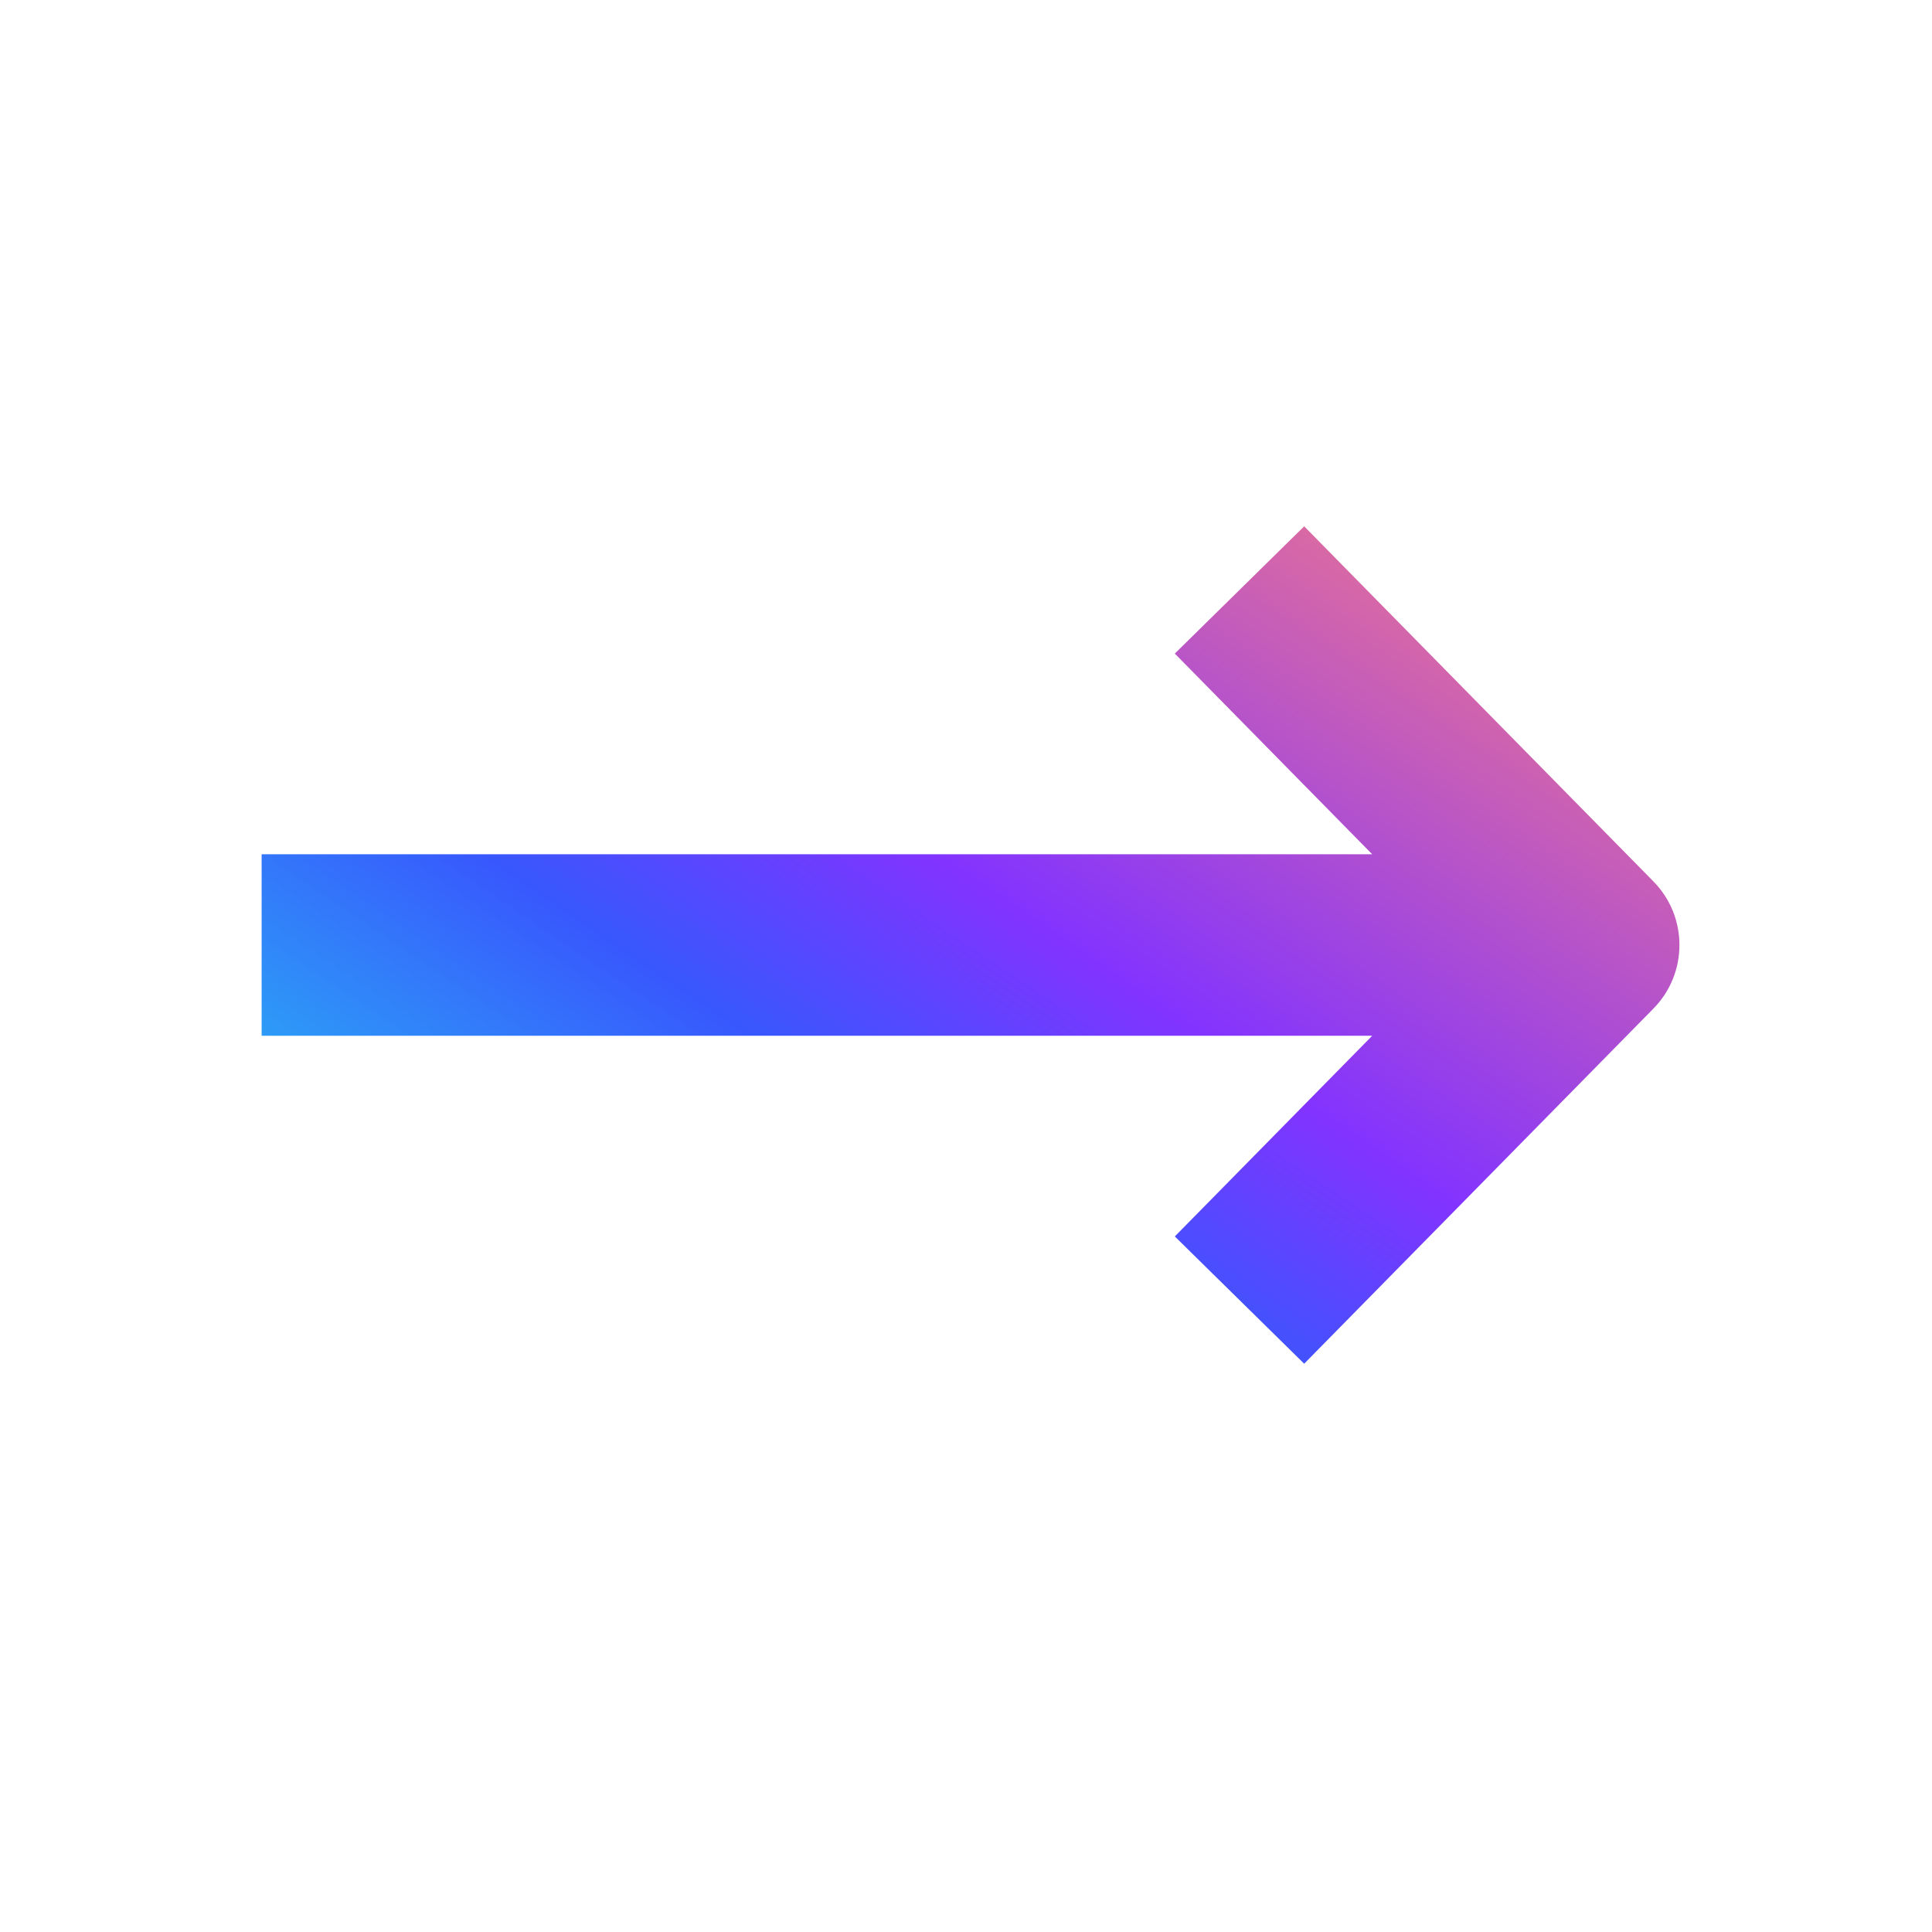 <svg width="48" height="48" viewBox="0 0 48 48" fill="none" xmlns="http://www.w3.org/2000/svg">
<g id="Icons / Arrows / Back">
<path id="Union" fill-rule="evenodd" clip-rule="evenodd" d="M41.078 21.898L32.402 13.076L29.188 16.238L34.092 21.224L6.5 21.224L6.5 25.733L34.092 25.733L29.188 30.719L32.402 33.881L41.078 25.059C41.941 24.182 41.941 22.775 41.078 21.898Z" fill="url(#paint0_linear_940_13876)"/>
</g>
<defs>
<linearGradient id="paint0_linear_940_13876" x1="41.726" y1="13.076" x2="21.106" y2="43.712" gradientUnits="userSpaceOnUse">
<stop stop-color="#FF817D"/>
<stop offset="0.464" stop-color="#8233FF"/>
<stop offset="0.63" stop-color="#3857FD"/>
<stop offset="1" stop-color="#22DEF1"/>
</linearGradient>
</defs>
</svg>
